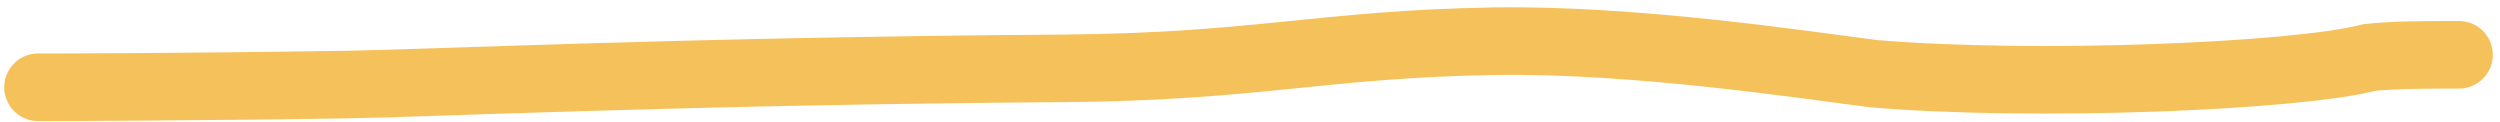 <svg width="185" height="9" viewBox="0 0 185 9" fill="none" xmlns="http://www.w3.org/2000/svg">
<path d="M2.812 6.458C3.606 6.458 12.347 6.458 25.568 6.26C31.674 6.168 50.727 5.256 78.575 5.058C93.014 4.955 97.777 3.26 110.576 3.05C121.042 2.878 133.848 4.847 138.664 5.454C150.621 6.458 169.92 5.665 175.33 4.258C177.134 4.054 179.515 4.054 181.967 4.054" stroke="#F5C15A" stroke-width="5" stroke-linecap="round"/>
</svg>
